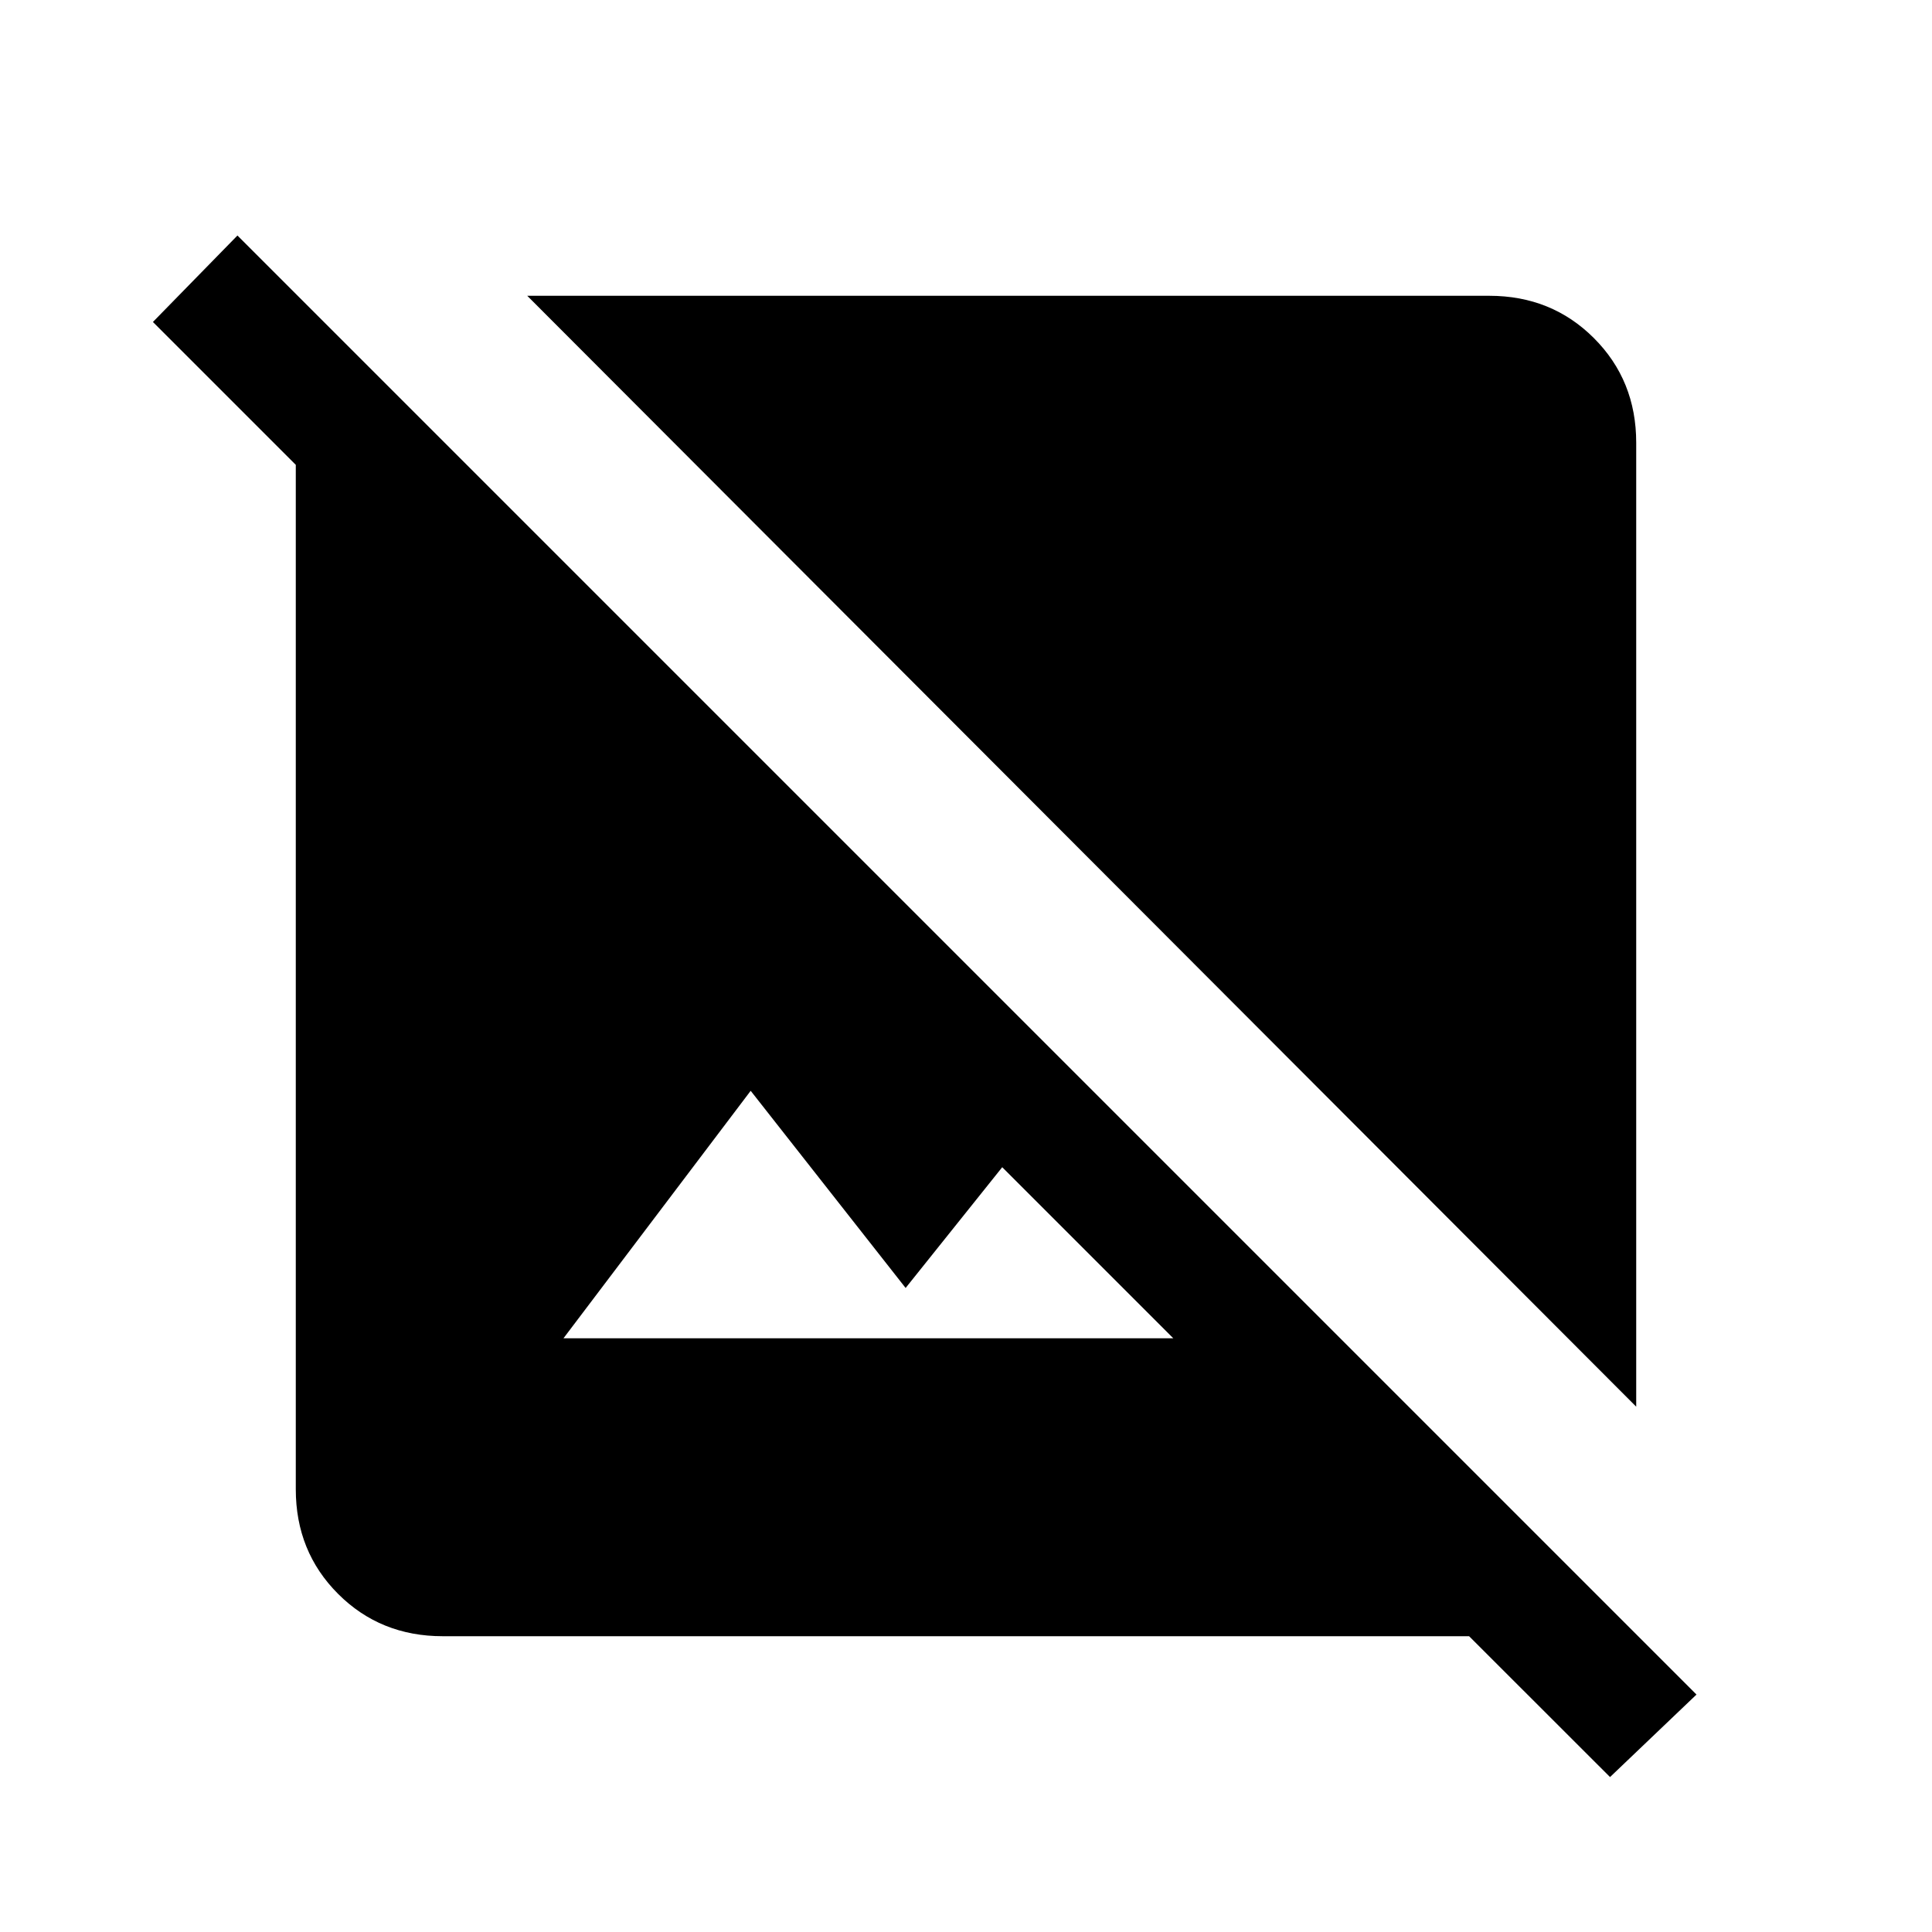 <svg xmlns="http://www.w3.org/2000/svg" height="20" width="20"><path d="M16.938 14.562 5.458 3.062H15.417Q16.062 3.062 16.5 3.5Q16.938 3.938 16.938 4.583ZM16.667 18.396 15.208 16.938H4.583Q3.938 16.938 3.5 16.5Q3.062 16.062 3.062 15.417V4.812L1.583 3.333L2.458 2.438L17.562 17.542ZM5.833 13.854H12.146L10.375 12.083L9.375 13.333L7.771 11.292Z"/></svg>